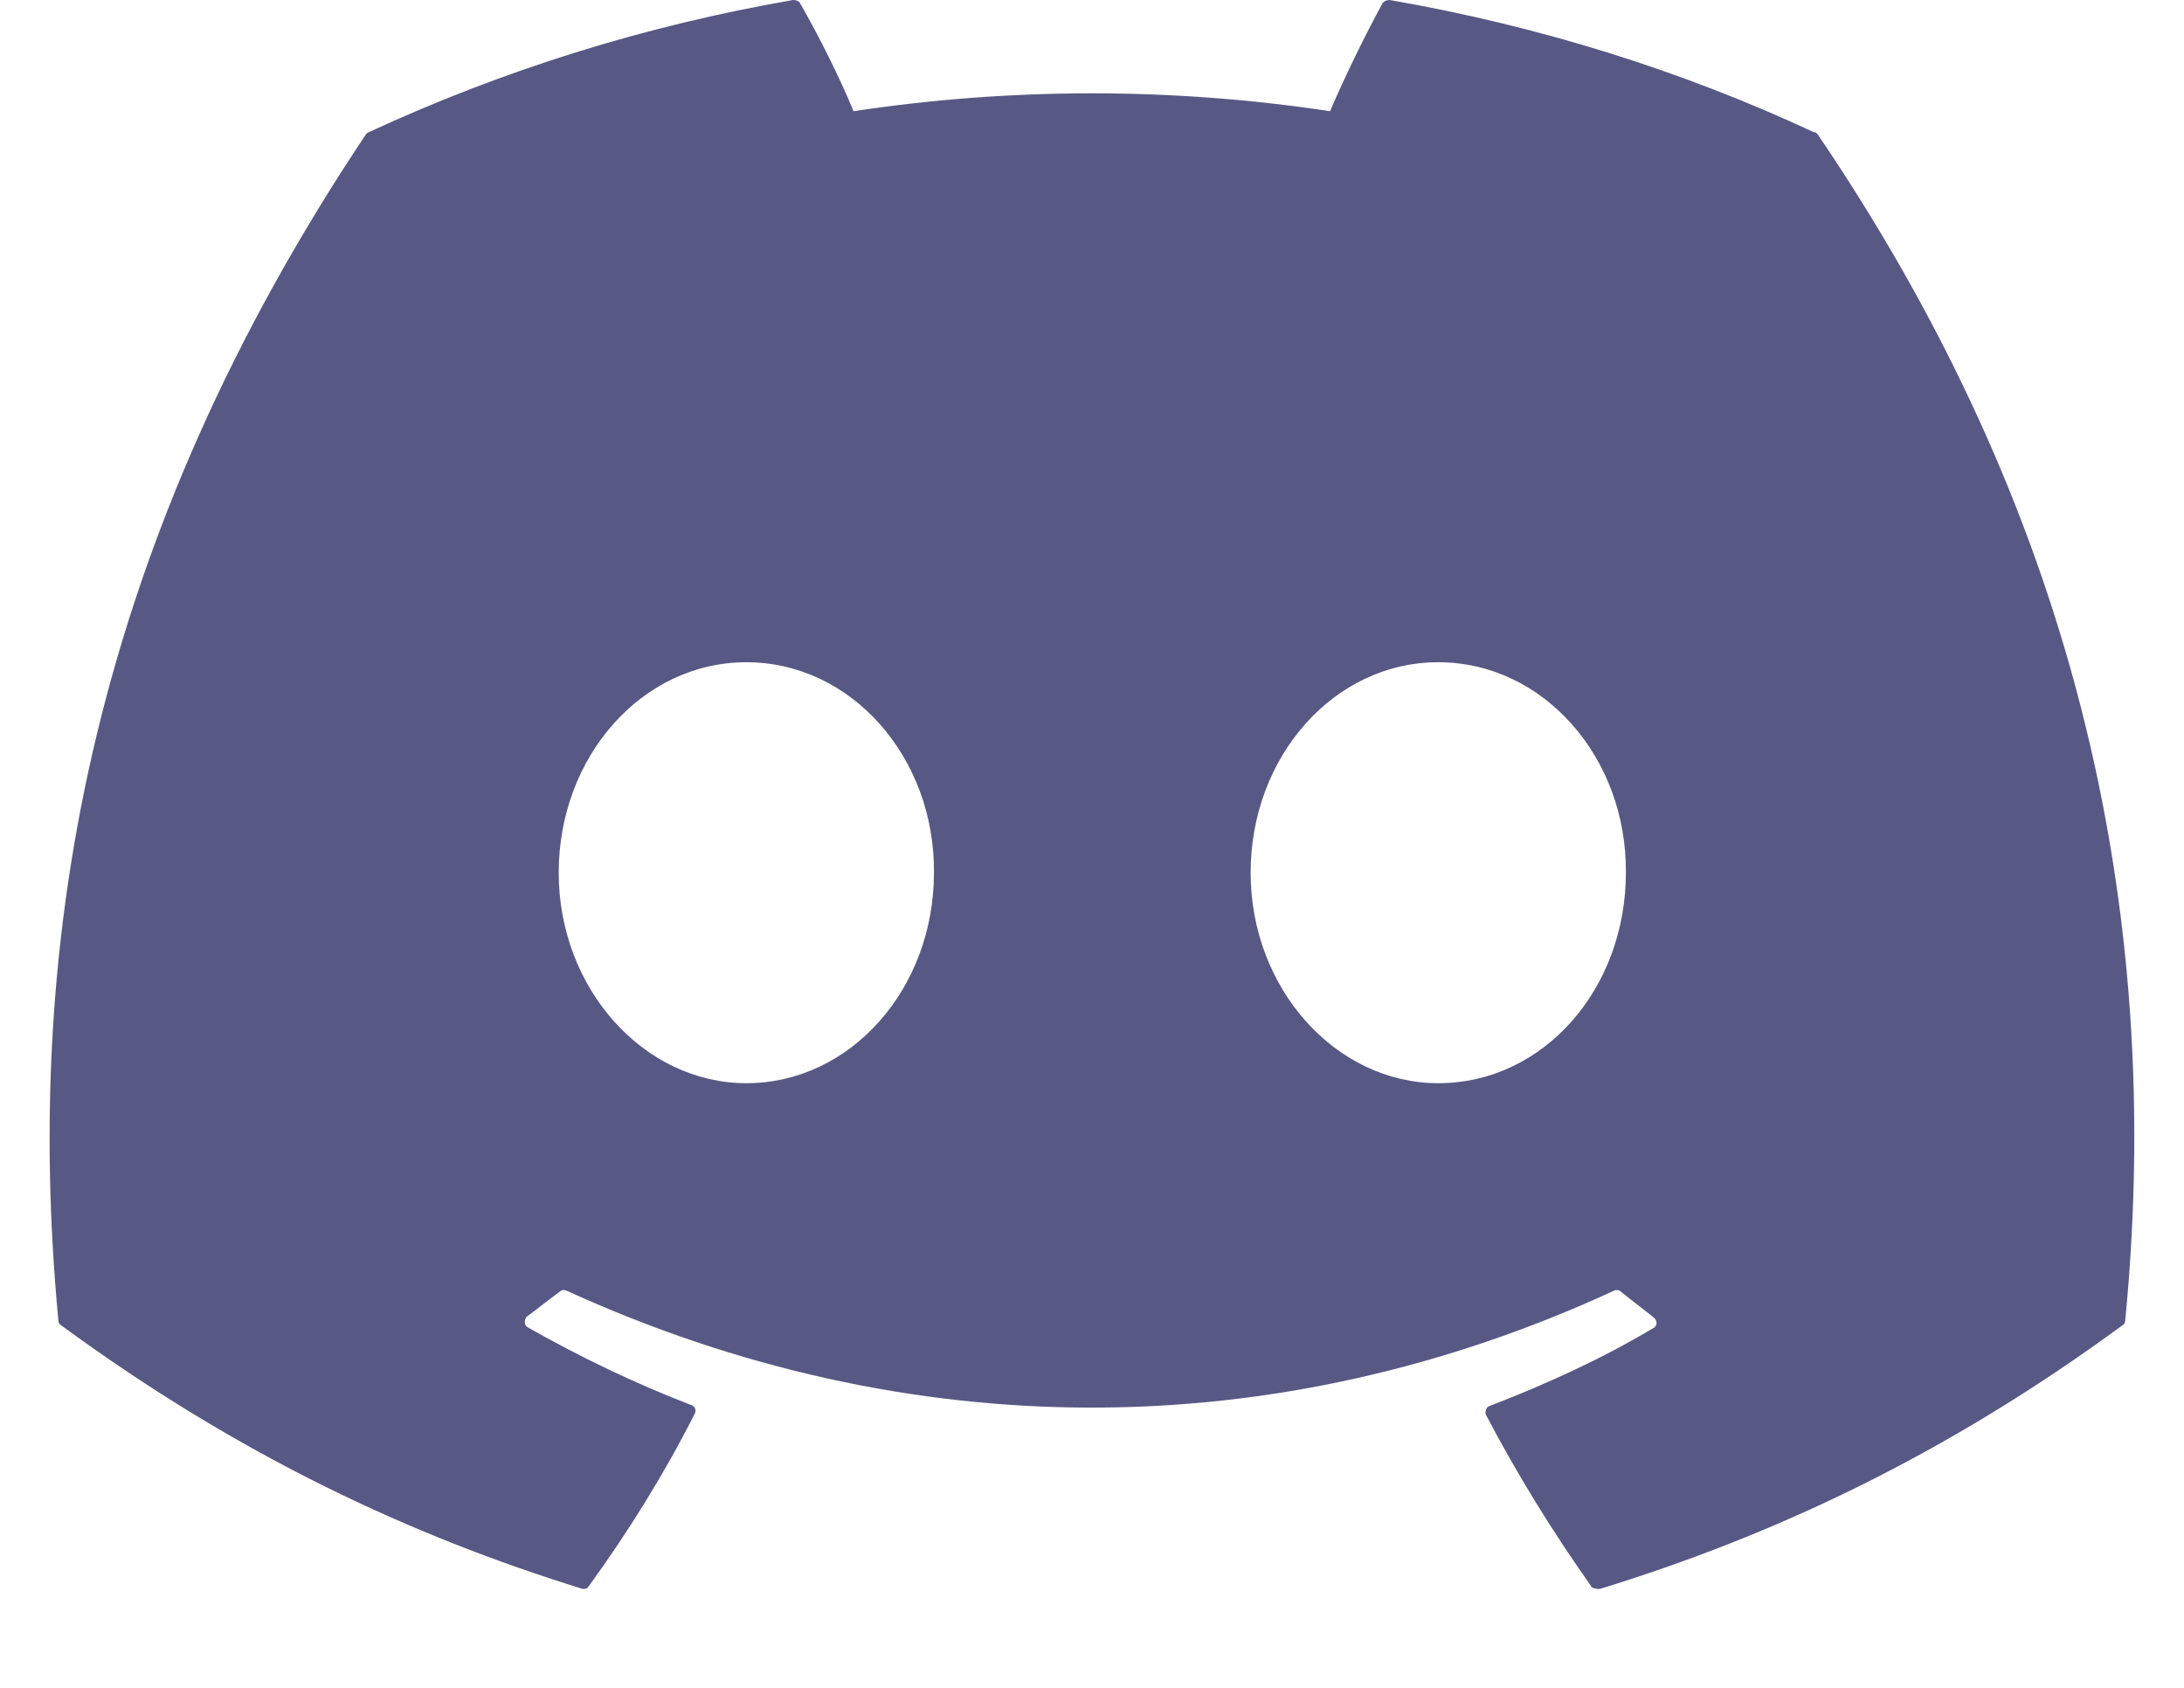 <svg width="22" height="17" viewBox="0 0 22 17" fill="none" xmlns="http://www.w3.org/2000/svg">
<path d="M18.268 1.33C16.938 0.71 15.498 0.26 13.998 4.59982e-05C13.985 -0 13.972 0.002 13.96 0.007C13.948 0.012 13.937 0.02 13.928 0.03C13.748 0.36 13.538 0.79 13.398 1.12C11.807 0.88 10.189 0.88 8.598 1.12C8.458 0.78 8.248 0.36 8.058 0.03C8.048 0.01 8.018 4.59982e-05 7.988 4.59982e-05C6.488 0.26 5.058 0.71 3.718 1.33C3.708 1.33 3.698 1.34 3.688 1.35C0.968 5.42 0.218 9.38 0.588 13.3C0.588 13.32 0.598 13.34 0.618 13.35C2.418 14.67 4.148 15.47 5.858 16C5.888 16.01 5.918 16 5.928 15.98C6.328 15.43 6.688 14.85 6.998 14.24C7.018 14.2 6.998 14.16 6.958 14.15C6.388 13.93 5.848 13.67 5.318 13.37C5.278 13.35 5.278 13.29 5.308 13.26C5.418 13.18 5.528 13.09 5.638 13.01C5.658 12.99 5.688 12.99 5.708 13C9.148 14.57 12.858 14.57 16.258 13C16.278 12.99 16.308 12.99 16.328 13.01C16.438 13.1 16.548 13.18 16.658 13.27C16.698 13.3 16.698 13.36 16.648 13.38C16.128 13.69 15.578 13.94 15.008 14.16C14.968 14.17 14.958 14.22 14.968 14.25C15.288 14.86 15.648 15.44 16.038 15.99C16.068 16 16.098 16.01 16.128 16C17.848 15.47 19.578 14.67 21.378 13.35C21.398 13.34 21.408 13.32 21.408 13.3C21.848 8.77 20.678 4.84 18.308 1.35C18.298 1.34 18.288 1.33 18.268 1.33ZM7.518 10.91C6.488 10.91 5.628 9.96 5.628 8.79C5.628 7.62 6.468 6.67 7.518 6.67C8.578 6.67 9.418 7.63 9.408 8.79C9.408 9.96 8.568 10.91 7.518 10.91ZM14.488 10.91C13.458 10.91 12.598 9.96 12.598 8.79C12.598 7.62 13.438 6.67 14.488 6.67C15.548 6.67 16.388 7.63 16.378 8.79C16.378 9.96 15.548 10.91 14.488 10.91Z" fill="#585885"/>
</svg>
